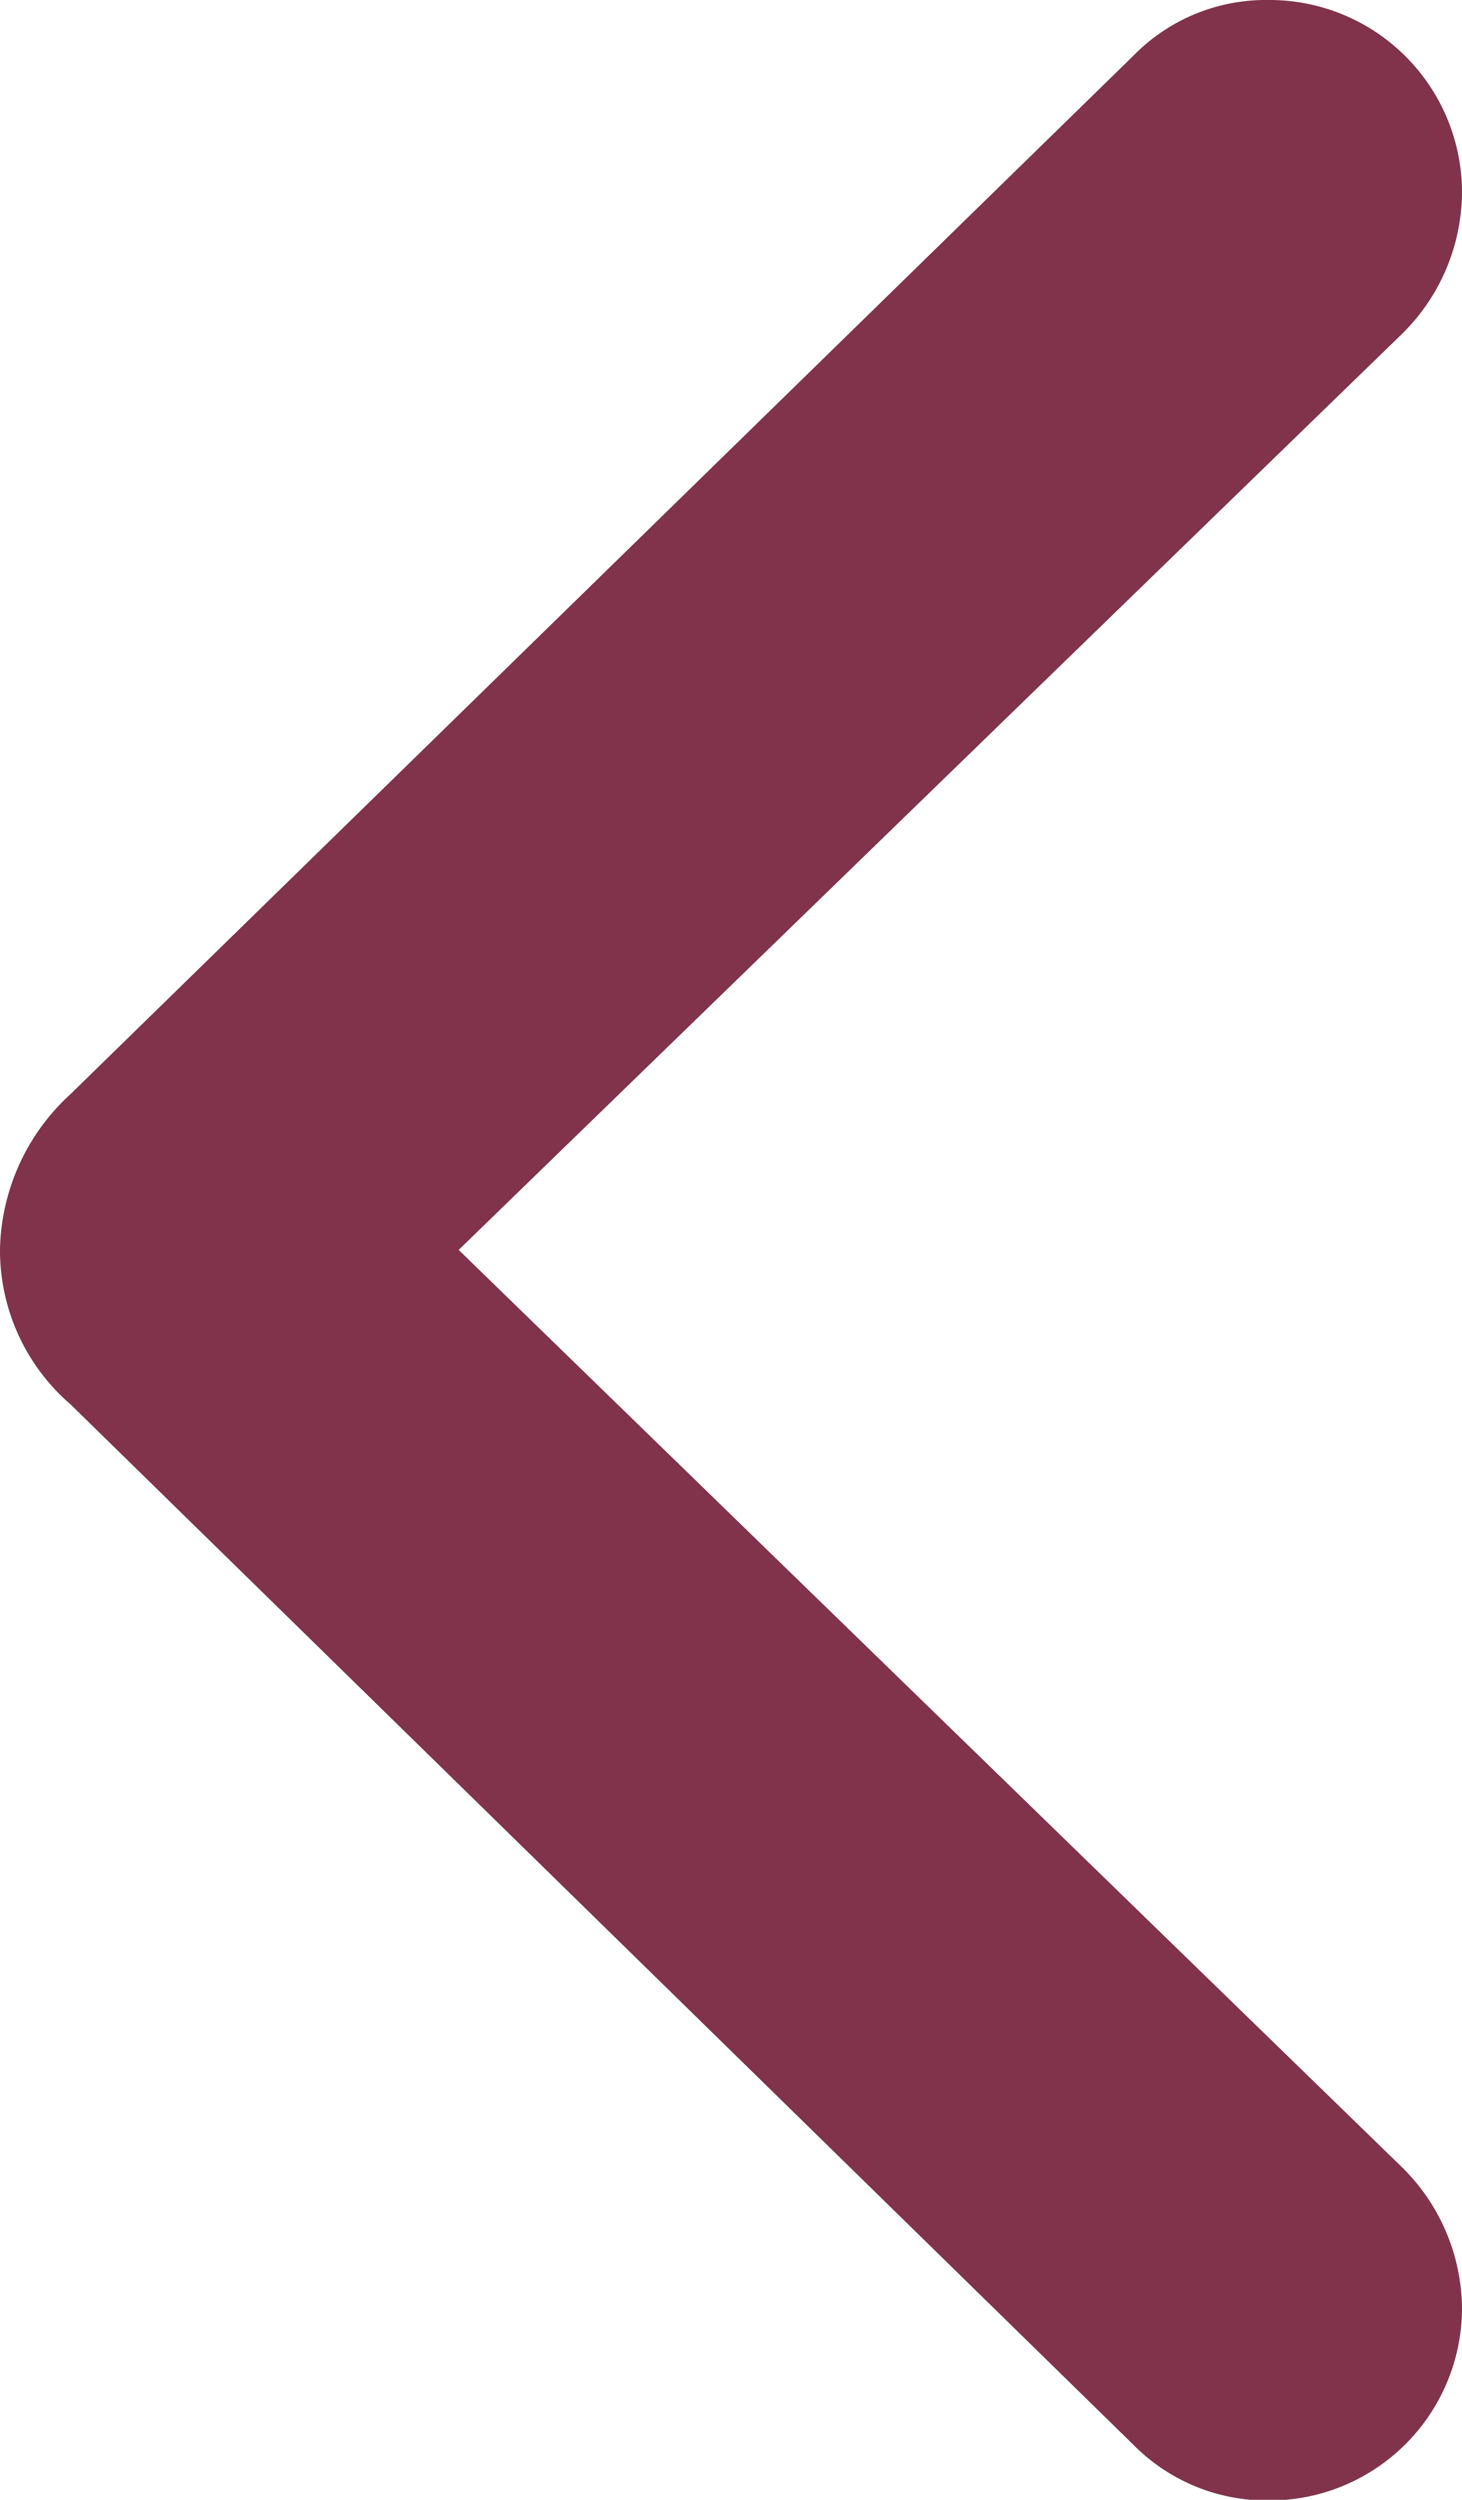 <svg xmlns="http://www.w3.org/2000/svg" width="10.965" height="18.74" viewBox="0 0 10.965 18.74"><defs><style>.a{fill:#80334b;}</style></defs><g transform="translate(10.965 18.74) rotate(180)"><path class="a" d="M7.681-20.933a1.389,1.389,0,0,0,1.008-.416l7.972-7.785a1.618,1.618,0,0,0,.53-1.164,1.526,1.526,0,0,0-.53-1.164l-7.972-7.8a1.406,1.406,0,0,0-1.008-.416,1.444,1.444,0,0,0-1.455,1.445,1.5,1.5,0,0,0,.457,1.06l7.068,6.87-7.068,6.86a1.5,1.5,0,0,0-.457,1.06A1.444,1.444,0,0,0,7.681-20.933Z" transform="translate(-6.226 39.673)"/></g></svg>